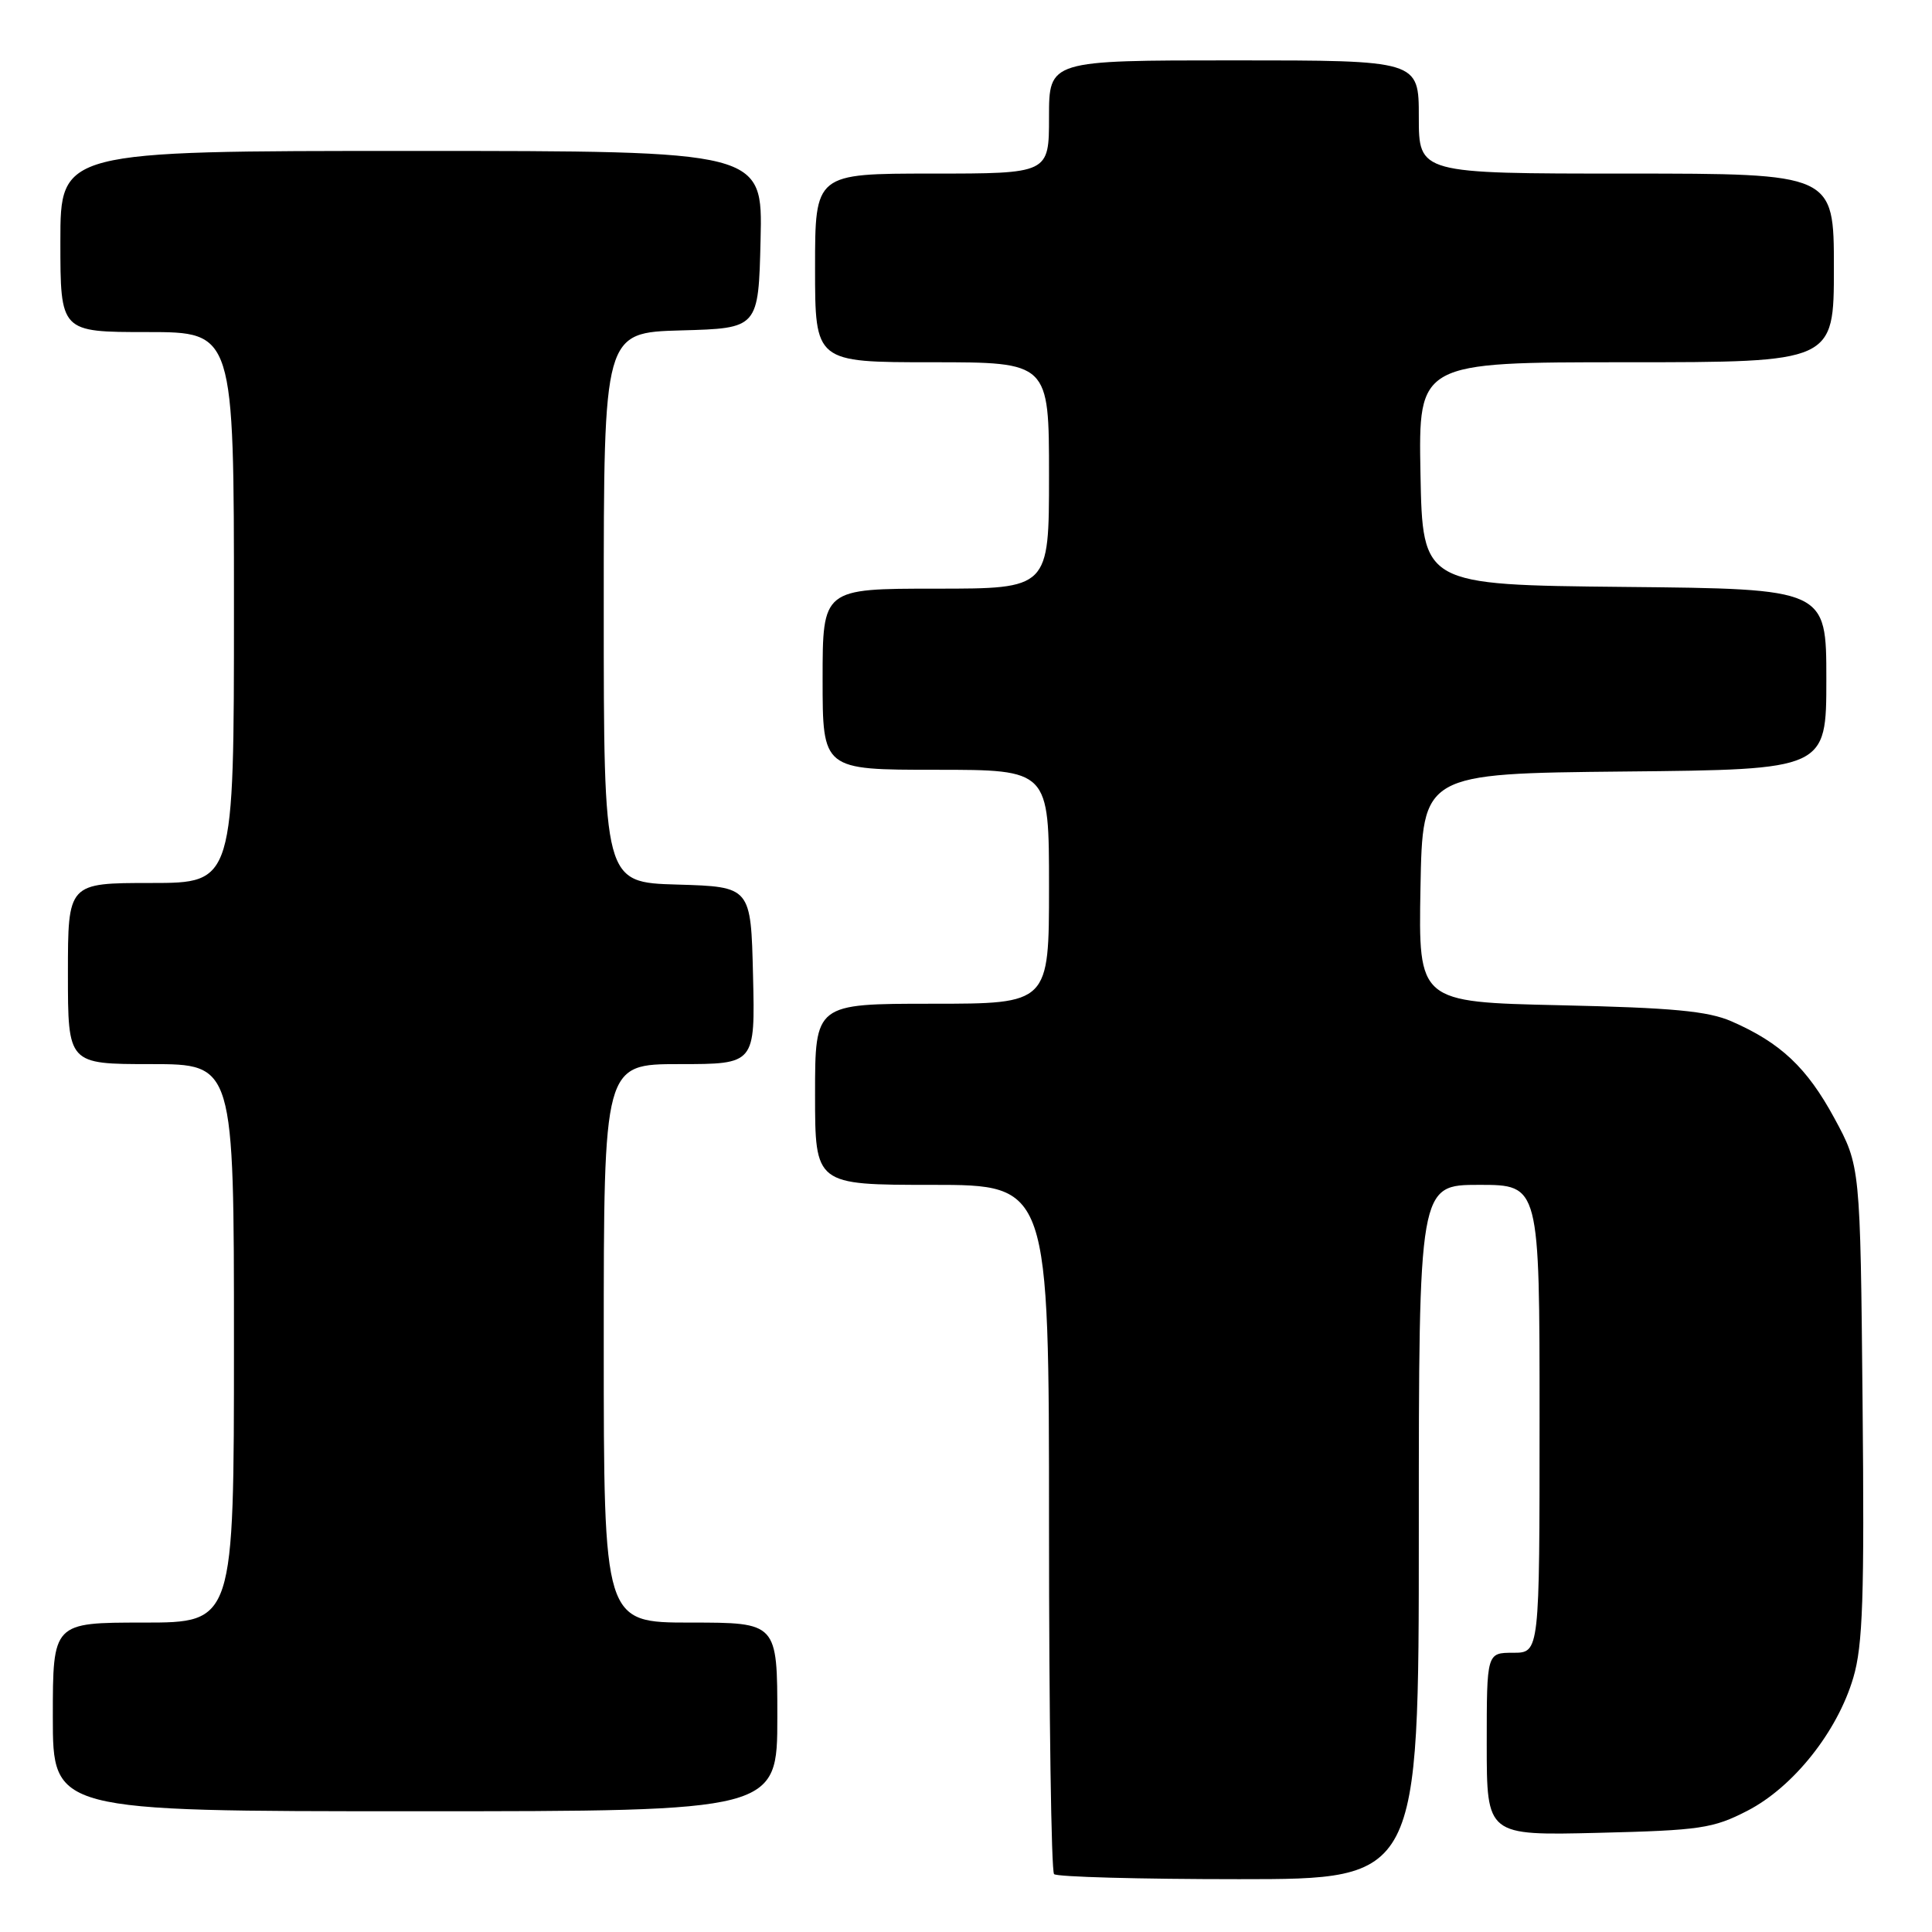 <?xml version="1.0" encoding="UTF-8" standalone="no"?>
<!DOCTYPE svg PUBLIC "-//W3C//DTD SVG 1.1//EN" "http://www.w3.org/Graphics/SVG/1.1/DTD/svg11.dtd" >
<svg xmlns="http://www.w3.org/2000/svg" xmlns:xlink="http://www.w3.org/1999/xlink" version="1.1" viewBox="0 0 256 256">
 <g >
 <path fill="currentColor"
d=" M 188.00 203.00 C 188.00 157.00 188.00 157.00 196.00 157.00 C 204.00 157.00 204.00 157.00 204.00 188.00 C 204.00 219.00 204.00 219.00 200.50 219.00 C 197.00 219.00 197.00 219.00 197.00 231.11 C 197.00 243.22 197.00 243.22 211.78 242.86 C 225.28 242.53 226.99 242.28 231.53 239.94 C 237.61 236.81 243.46 229.47 245.57 222.31 C 246.84 218.03 247.05 211.66 246.80 185.81 C 246.50 154.50 246.50 154.50 243.06 148.16 C 239.43 141.46 235.93 138.17 229.45 135.34 C 226.32 133.97 221.62 133.53 206.72 133.20 C 187.95 132.78 187.95 132.78 188.22 117.64 C 188.50 102.50 188.50 102.50 215.25 102.23 C 242.00 101.97 242.00 101.97 242.00 90.00 C 242.00 78.03 242.00 78.03 215.25 77.77 C 188.50 77.50 188.50 77.50 188.22 62.75 C 187.95 48.00 187.95 48.00 215.47 48.00 C 243.00 48.00 243.00 48.00 243.00 35.50 C 243.00 23.00 243.00 23.00 215.50 23.00 C 188.00 23.00 188.00 23.00 188.00 15.50 C 188.00 8.00 188.00 8.00 163.50 8.00 C 139.00 8.00 139.00 8.00 139.00 15.50 C 139.00 23.00 139.00 23.00 123.50 23.00 C 108.00 23.00 108.00 23.00 108.00 35.50 C 108.00 48.00 108.00 48.00 123.50 48.00 C 139.00 48.00 139.00 48.00 139.00 63.00 C 139.00 78.00 139.00 78.00 124.00 78.00 C 109.00 78.00 109.00 78.00 109.00 90.00 C 109.00 102.00 109.00 102.00 124.00 102.00 C 139.00 102.00 139.00 102.00 139.00 117.50 C 139.00 133.00 139.00 133.00 123.50 133.00 C 108.00 133.00 108.00 133.00 108.00 145.00 C 108.00 157.00 108.00 157.00 123.50 157.00 C 139.00 157.00 139.00 157.00 139.00 202.33 C 139.00 227.27 139.30 247.97 139.67 248.33 C 140.03 248.70 151.06 249.00 164.17 249.00 C 188.00 249.00 188.00 249.00 188.00 203.00 Z  M 103.00 227.50 C 103.00 215.00 103.00 215.00 91.50 215.00 C 80.00 215.00 80.00 215.00 80.00 178.00 C 80.00 141.00 80.00 141.00 90.03 141.00 C 100.06 141.00 100.06 141.00 99.78 129.25 C 99.50 117.50 99.50 117.50 89.75 117.21 C 80.00 116.93 80.00 116.93 80.00 80.50 C 80.00 44.07 80.00 44.07 90.25 43.78 C 100.50 43.50 100.50 43.50 100.78 31.75 C 101.06 20.00 101.06 20.00 54.53 20.00 C 8.00 20.00 8.00 20.00 8.00 32.00 C 8.00 44.00 8.00 44.00 19.50 44.00 C 31.00 44.00 31.00 44.00 31.00 80.50 C 31.00 117.00 31.00 117.00 20.00 117.00 C 9.00 117.00 9.00 117.00 9.00 129.00 C 9.00 141.00 9.00 141.00 20.00 141.00 C 31.00 141.00 31.00 141.00 31.00 178.00 C 31.00 215.00 31.00 215.00 19.00 215.00 C 7.00 215.00 7.00 215.00 7.00 227.50 C 7.00 240.00 7.00 240.00 55.00 240.00 C 103.00 240.00 103.00 240.00 103.00 227.50 Z "/>
</g>
</svg>